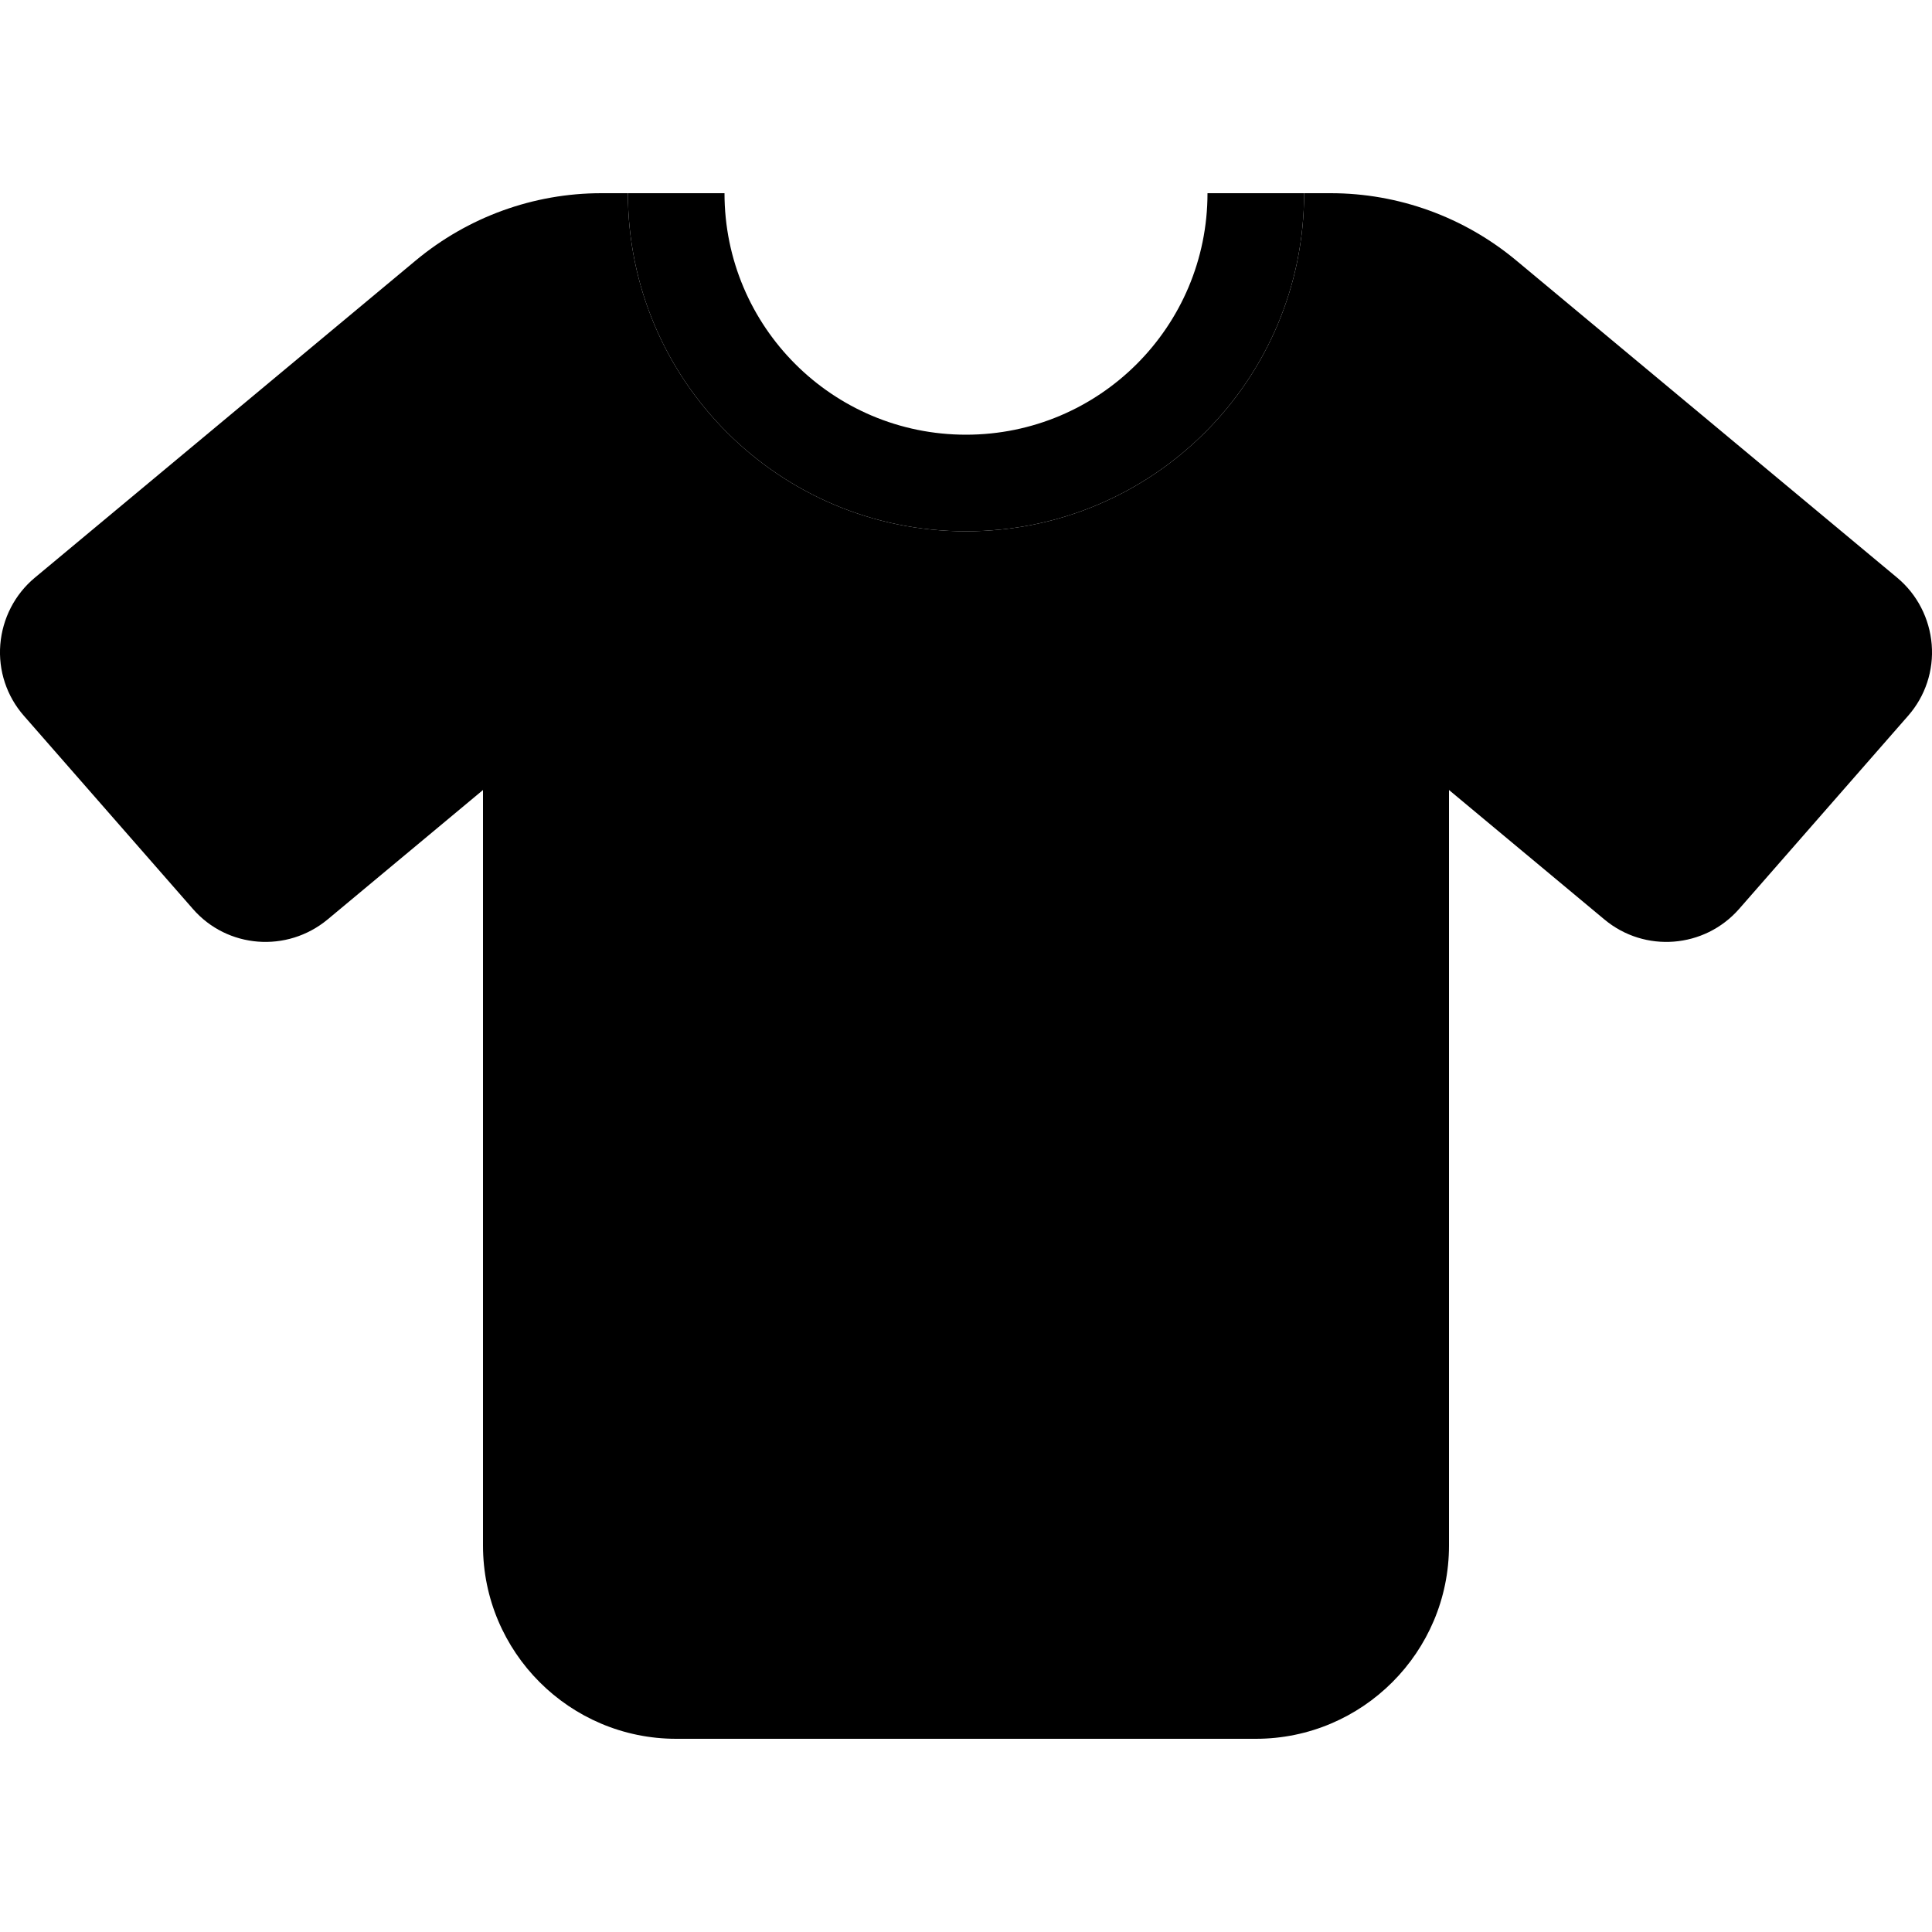 <svg xmlns="http://www.w3.org/2000/svg" width="24" height="24" viewBox="0 0 640 512"><path class="pr-icon-duotone-secondary" d="M.1 149.5c-.7 8.6 2.1 17.1 7.8 23.6l56 64c11.4 13.1 31.2 14.6 44.6 3.5L160 197.7 160 448c0 35.3 28.7 64 64 64l192 0c35.3 0 64-28.7 64-64l0-250.3 51.5 42.9c13.3 11.1 33.1 9.6 44.6-3.5l56-64c5.7-6.5 8.5-15 7.8-23.6s-4.8-16.6-11.4-22.1L502.3 22.3C485 7.9 463.3 0 440.8 0L432 0c0 61.9-50.1 112-112 112S208 61.9 208 0l-8.8 0C176.7 0 155 7.9 137.7 22.3L11.5 127.4C4.9 132.9 .8 140.9 .1 149.5z"/><path class="pr-icon-duotone-primary" d="M208 0c0 61.9 50.1 112 112 112s112-50.1 112-112L400 0c0 44.2-35.8 80-80 80s-80-35.8-80-80L208 0z"/></svg>